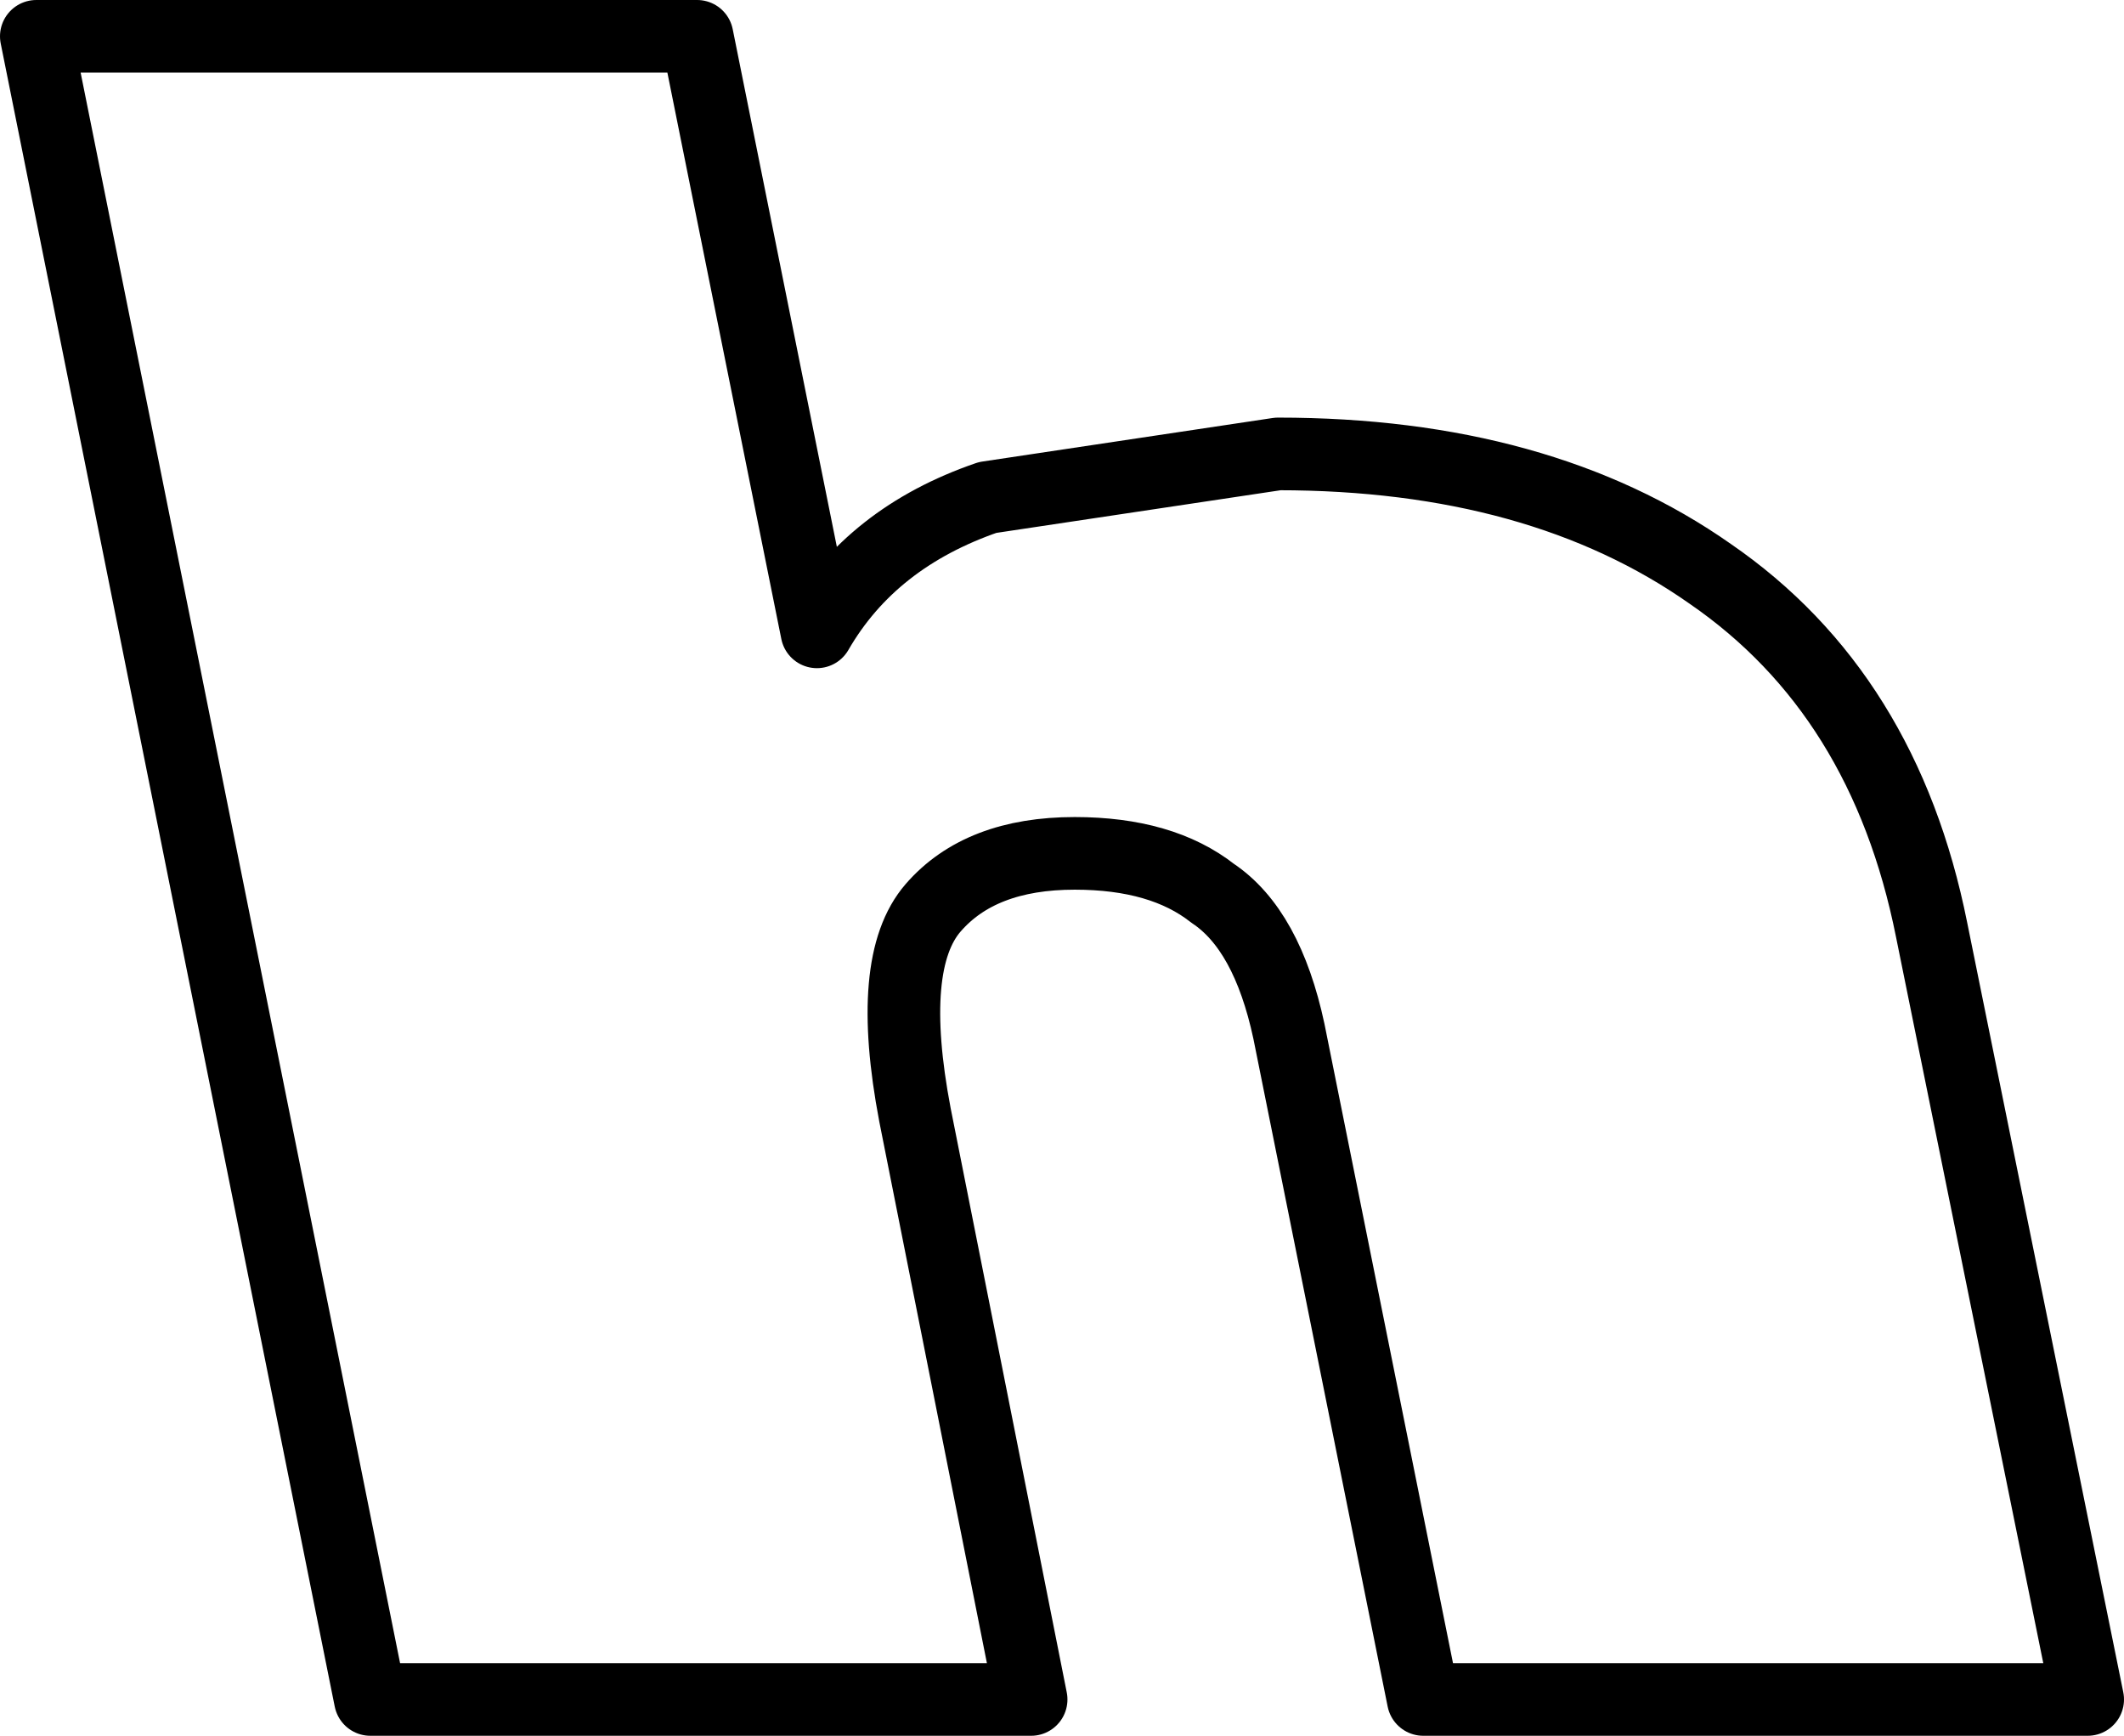<?xml version="1.0" encoding="UTF-8" standalone="no"?>
<svg xmlns:xlink="http://www.w3.org/1999/xlink" height="23.9px" width="29.25px" xmlns="http://www.w3.org/2000/svg">
  <g transform="matrix(1.0, 0.0, 0.0, 1.0, -210.9, -154.55)">
    <path d="M223.5 169.9 L225.1 177.95 216.0 177.95 211.4 155.05 220.5 155.05 222.15 163.25 Q222.9 161.95 224.5 161.4 L228.5 160.8 Q232.1 160.8 234.45 162.45 236.85 164.1 237.5 167.35 L239.65 177.95 230.5 177.95 228.65 168.75 Q228.35 167.35 227.6 166.85 226.9 166.3 225.7 166.3 224.4 166.3 223.75 167.05 223.1 167.8 223.5 169.9 Z" fill="none" stroke="#000000" stroke-linecap="round" stroke-linejoin="round" stroke-width="1.0"/>
  </g>
</svg>
